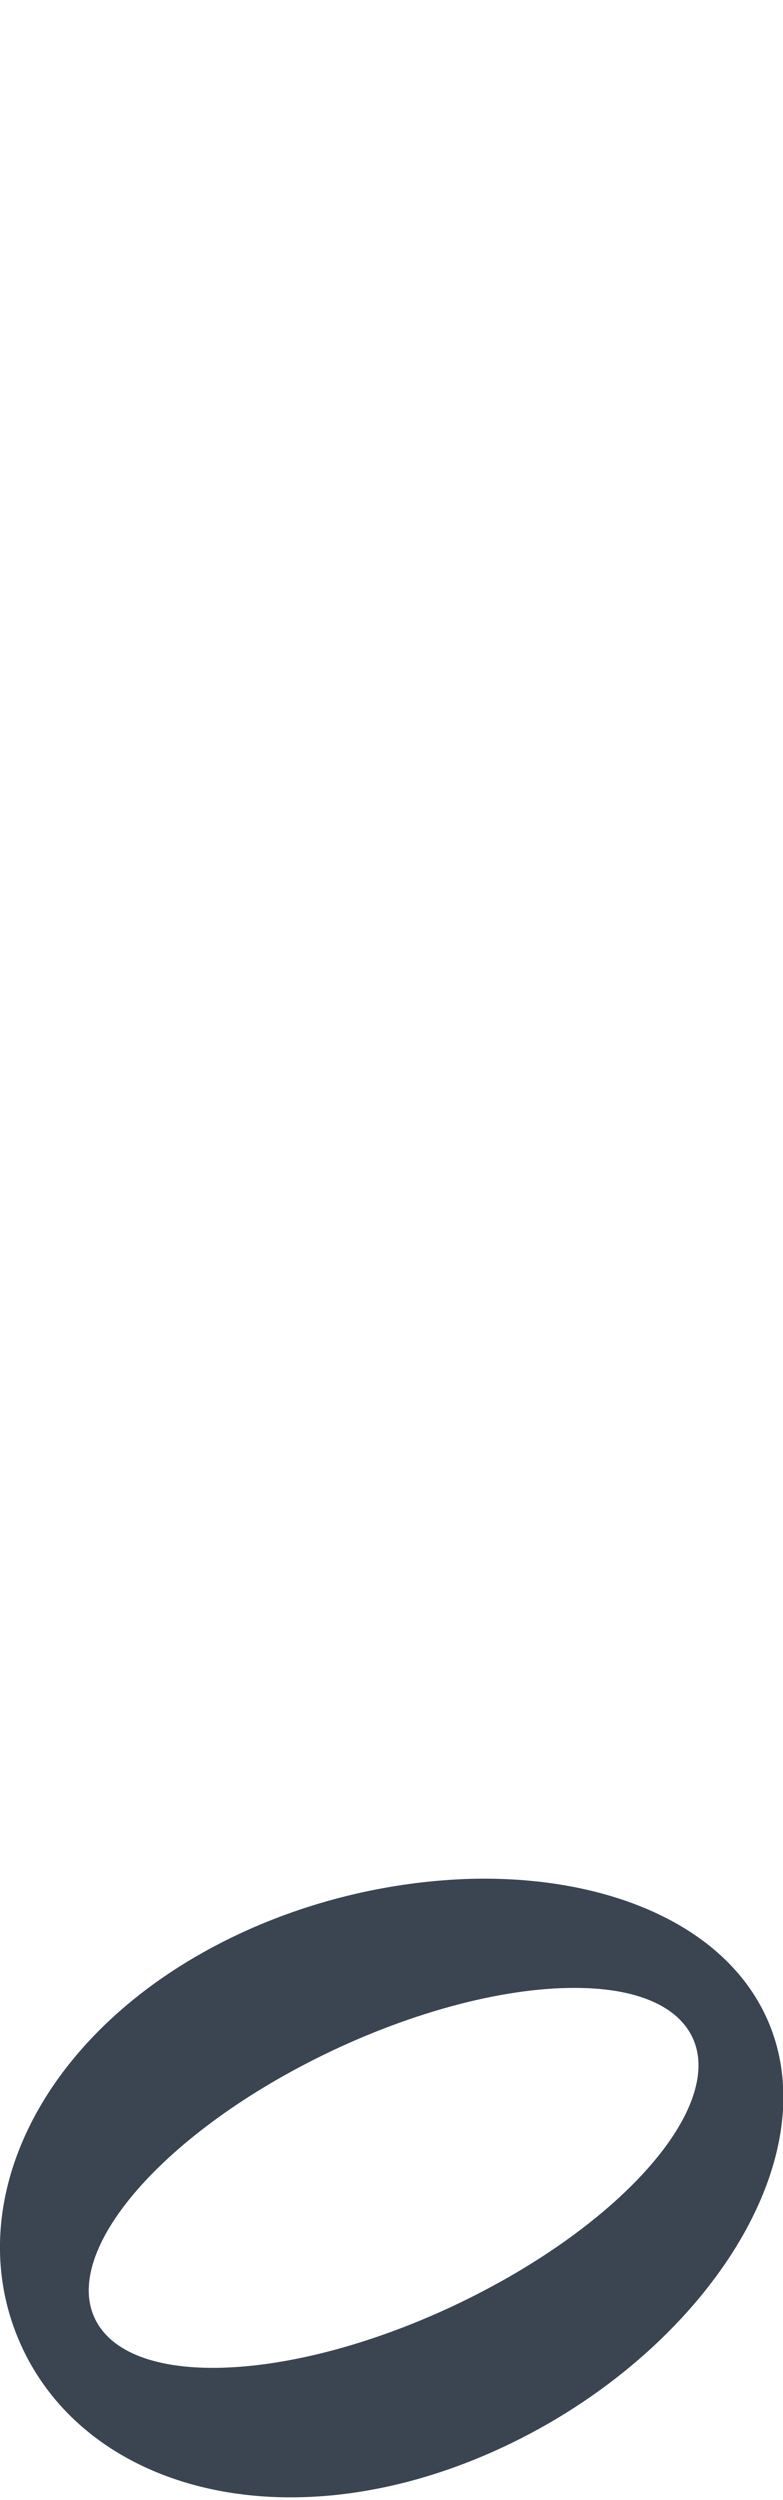 <?xml version="1.0" encoding="UTF-8" standalone="no"?>
<svg
   xmlns:dc="http://purl.org/dc/elements/1.1/"
   xmlns:cc="http://creativecommons.org/ns#"
   xmlns:rdf="http://www.w3.org/1999/02/22-rdf-syntax-ns#"
   xmlns:svg="http://www.w3.org/2000/svg"
   xmlns="http://www.w3.org/2000/svg"
   xmlns:xlink="http://www.w3.org/1999/xlink"
   xmlns:sodipodi="http://sodipodi.sourceforge.net/DTD/sodipodi-0.dtd"
   xmlns:inkscape="http://www.inkscape.org/namespaces/inkscape"
   width="5.932mm"
   height="18.924mm"
   viewBox="0 0 5.932 18.924"
   version="1.1"
   id="svg8"
   inkscape:version="1.0.1 (3bc2e813f5, 2020-09-07)"
   sodipodi:docname="nd1.svg">
  <defs
     id="defs2">
    <symbol
       id="ms_note_2">
      <title
         id="title110">note 2</title>
      <path
         d="m 5.434,0 v 14.801 c -0.431,-0.379 -1.096,-0.572 -1.829,-0.56 -0.534,0.009 -1.103,0.123 -1.642,0.351 -1.569,0.663 -2.291,2.028 -1.822,3.137 0.469,1.11 1.95,1.544 3.519,0.881 1.495,-0.631 2.527,-2.03 2.216,-3.121 V 0.115 Z M 4.357,15.068 c 0.419,0 0.72,0.112 0.855,0.315 0.33,0.496 -0.401,1.401 -1.632,2.022 C 2.348,18.025 1.082,18.125 0.752,17.629 0.422,17.134 1.153,16.229 2.384,15.608 3.065,15.266 3.791,15.067 4.357,15.068 Z"
         inkscape:connector-curvature="0"
         sodipodi:nodetypes="ccsssscccssssss"
         id="path112"
         style="fill:#3b4552;stroke-width:0.265" />
    </symbol>
    <symbol
       id="ms_note_4">
      <title
         id="title115">note 4</title>
      <path
         d="M 5.434,0 V 14.8 C 4.689,14.146 3.242,14.053 1.963,14.593 0.394,15.256 -0.328,16.621 0.141,17.73 c 0.469,1.11 1.95,1.544 3.519,0.881 1.495,-0.632 2.528,-2.032 2.215,-3.122 V 0.115 Z"
         inkscape:connector-curvature="0"
         sodipodi:nodetypes="ccsssccc"
         id="path117"
         style="fill:#3b4552;stroke-width:0.265" />
    </symbol>
    <symbol
       id="ms_note_parts_a">
      <title
         id="title437">note parts A</title>
      <path
         sodipodi:nodetypes="ssssssssssss"
         inkscape:connector-curvature="0"
         d="M 3.605,4.5550667e-4 C 3.072,0.011 2.502,0.124 1.963,0.351 0.394,1.014 -0.328,2.379 0.141,3.489 0.61,4.598 2.091,5.033 3.66,4.37 5.229,3.707 6.292,2.198 5.823,1.088 5.515,0.36 4.625,-0.015 3.605,4.5550667e-4 Z M 4.357,0.827 c 0.419,0 0.72,0.112 0.855,0.315 C 5.543,1.638 4.812,2.542 3.58,3.163 2.348,3.783 1.082,3.884 0.752,3.388 0.421,2.892 1.152,1.988 2.384,1.367 3.065,1.024 3.791,0.825 4.357,0.827 Z"
         id="path439"
         style="fill:#3b4552;stroke-width:0.265" />
    </symbol>
    <symbol
       id="ms_note_8">
      <title
         id="title120">note 8</title>
      <path
         d="m 5.434,0 v 14.8 c -0.745,-0.654 -2.192,-0.747 -3.471,-0.207 -1.569,0.663 -2.29,2.028 -1.822,3.137 0.469,1.11 1.95,1.544 3.519,0.881 1.496,-0.632 2.528,-2.032 2.215,-3.122 V 5.116 c 0.8,0.129 1.557,0.556 2.13,1.14 1.093,1.117 1.806,2.81 1.469,4.691 -0.243,1.356 -0.676,2.209 -1.112,3.287 l 0.313,-0.033 C 9.301,12.787 10.34,10.786 10.069,8.688 9.818,6.743 8.463,5.389 7.582,4.289 6.671,3.151 5.988,2.408 5.82,0.02 Z"
         inkscape:connector-curvature="0"
         sodipodi:nodetypes="ccsssccssccsscc"
         id="path122"
         style="fill:#3b4552;stroke-width:0.265"/>
    </symbol>
  </defs>
  <sodipodi:namedview
     id="base"
     pagecolor="#ffffff"
     bordercolor="#666666"
     borderopacity="1.0"
     inkscape:pageopacity="0.0"
     inkscape:pageshadow="2"
     inkscape:zoom="15.839192"
     inkscape:cx="-3.1645569"
     inkscape:cy="52.525185"
     inkscape:document-units="mm"
     inkscape:current-layer="use1102"
     inkscape:document-rotation="0"
     showgrid="false"
     inkscape:window-width="1920"
     inkscape:window-height="1017"
     inkscape:window-x="-8"
     inkscape:window-y="-8"
     inkscape:window-maximized="1" />
  <g
     inkscape:label="Layer 1"
     inkscape:groupmode="layer"
     id="layer1">
    <g
       id="use1102">
      <title
         id="title1113">note 2</title>
      <use
         xlink:href="#ms_note_parts_a"
         id="use1130"
         x="0"
         y="0"
         width="100%"
         height="100%"
         transform="translate(6.3787341e-8,14.22)" />
    </g>
  </g>
</svg>
